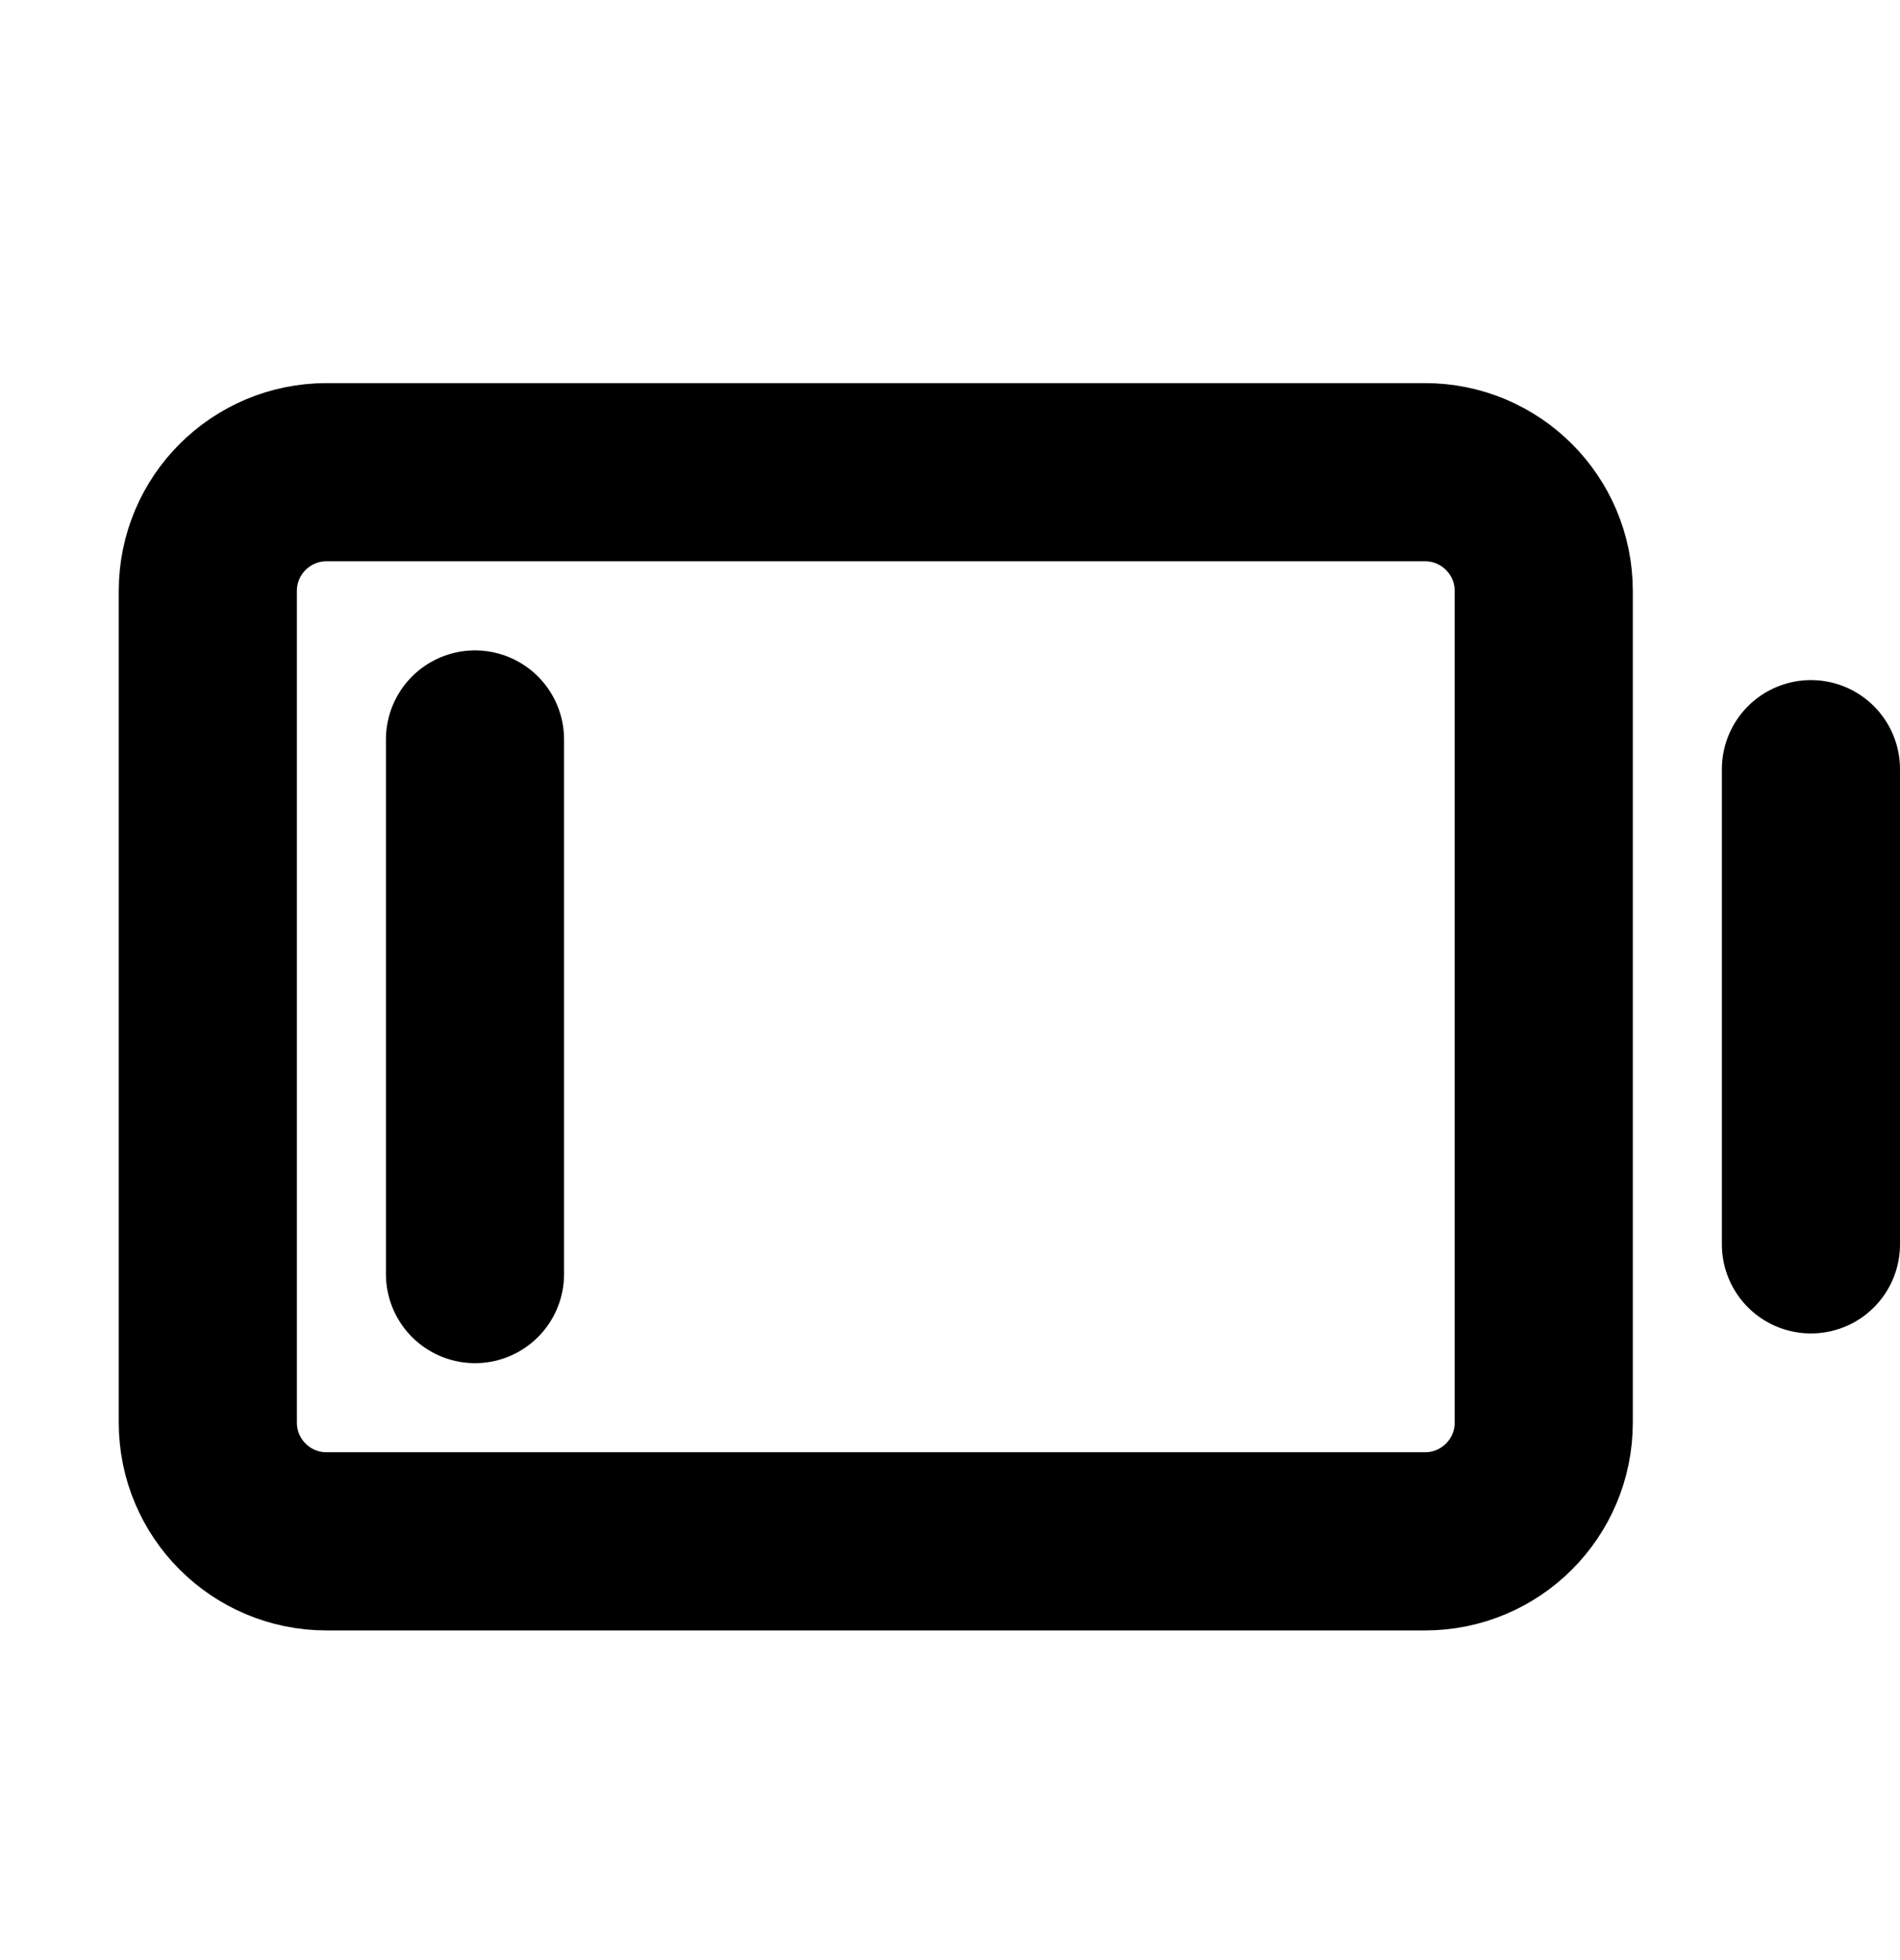 <svg width="32" height="33" viewBox="0 0 32 33" fill="none" xmlns="http://www.w3.org/2000/svg">
<path d="M26 23.95V9.95C26 8.845 25.105 7.95 24 7.95L5.5 7.95C4.395 7.95 3.5 8.845 3.5 9.95V23.95C3.5 25.055 4.395 25.95 5.5 25.95H24C25.105 25.95 26 25.055 26 23.95Z" stroke="black" stroke-width="3" stroke-linecap="round" stroke-linejoin="round"/>
<path d="M8 21.45V12.45" stroke="black" stroke-width="3" stroke-linecap="round" stroke-linejoin="round"/>
<path d="M30.5 12.95V20.95" stroke="black" stroke-width="3" stroke-linecap="round" stroke-linejoin="round"/>
</svg>
